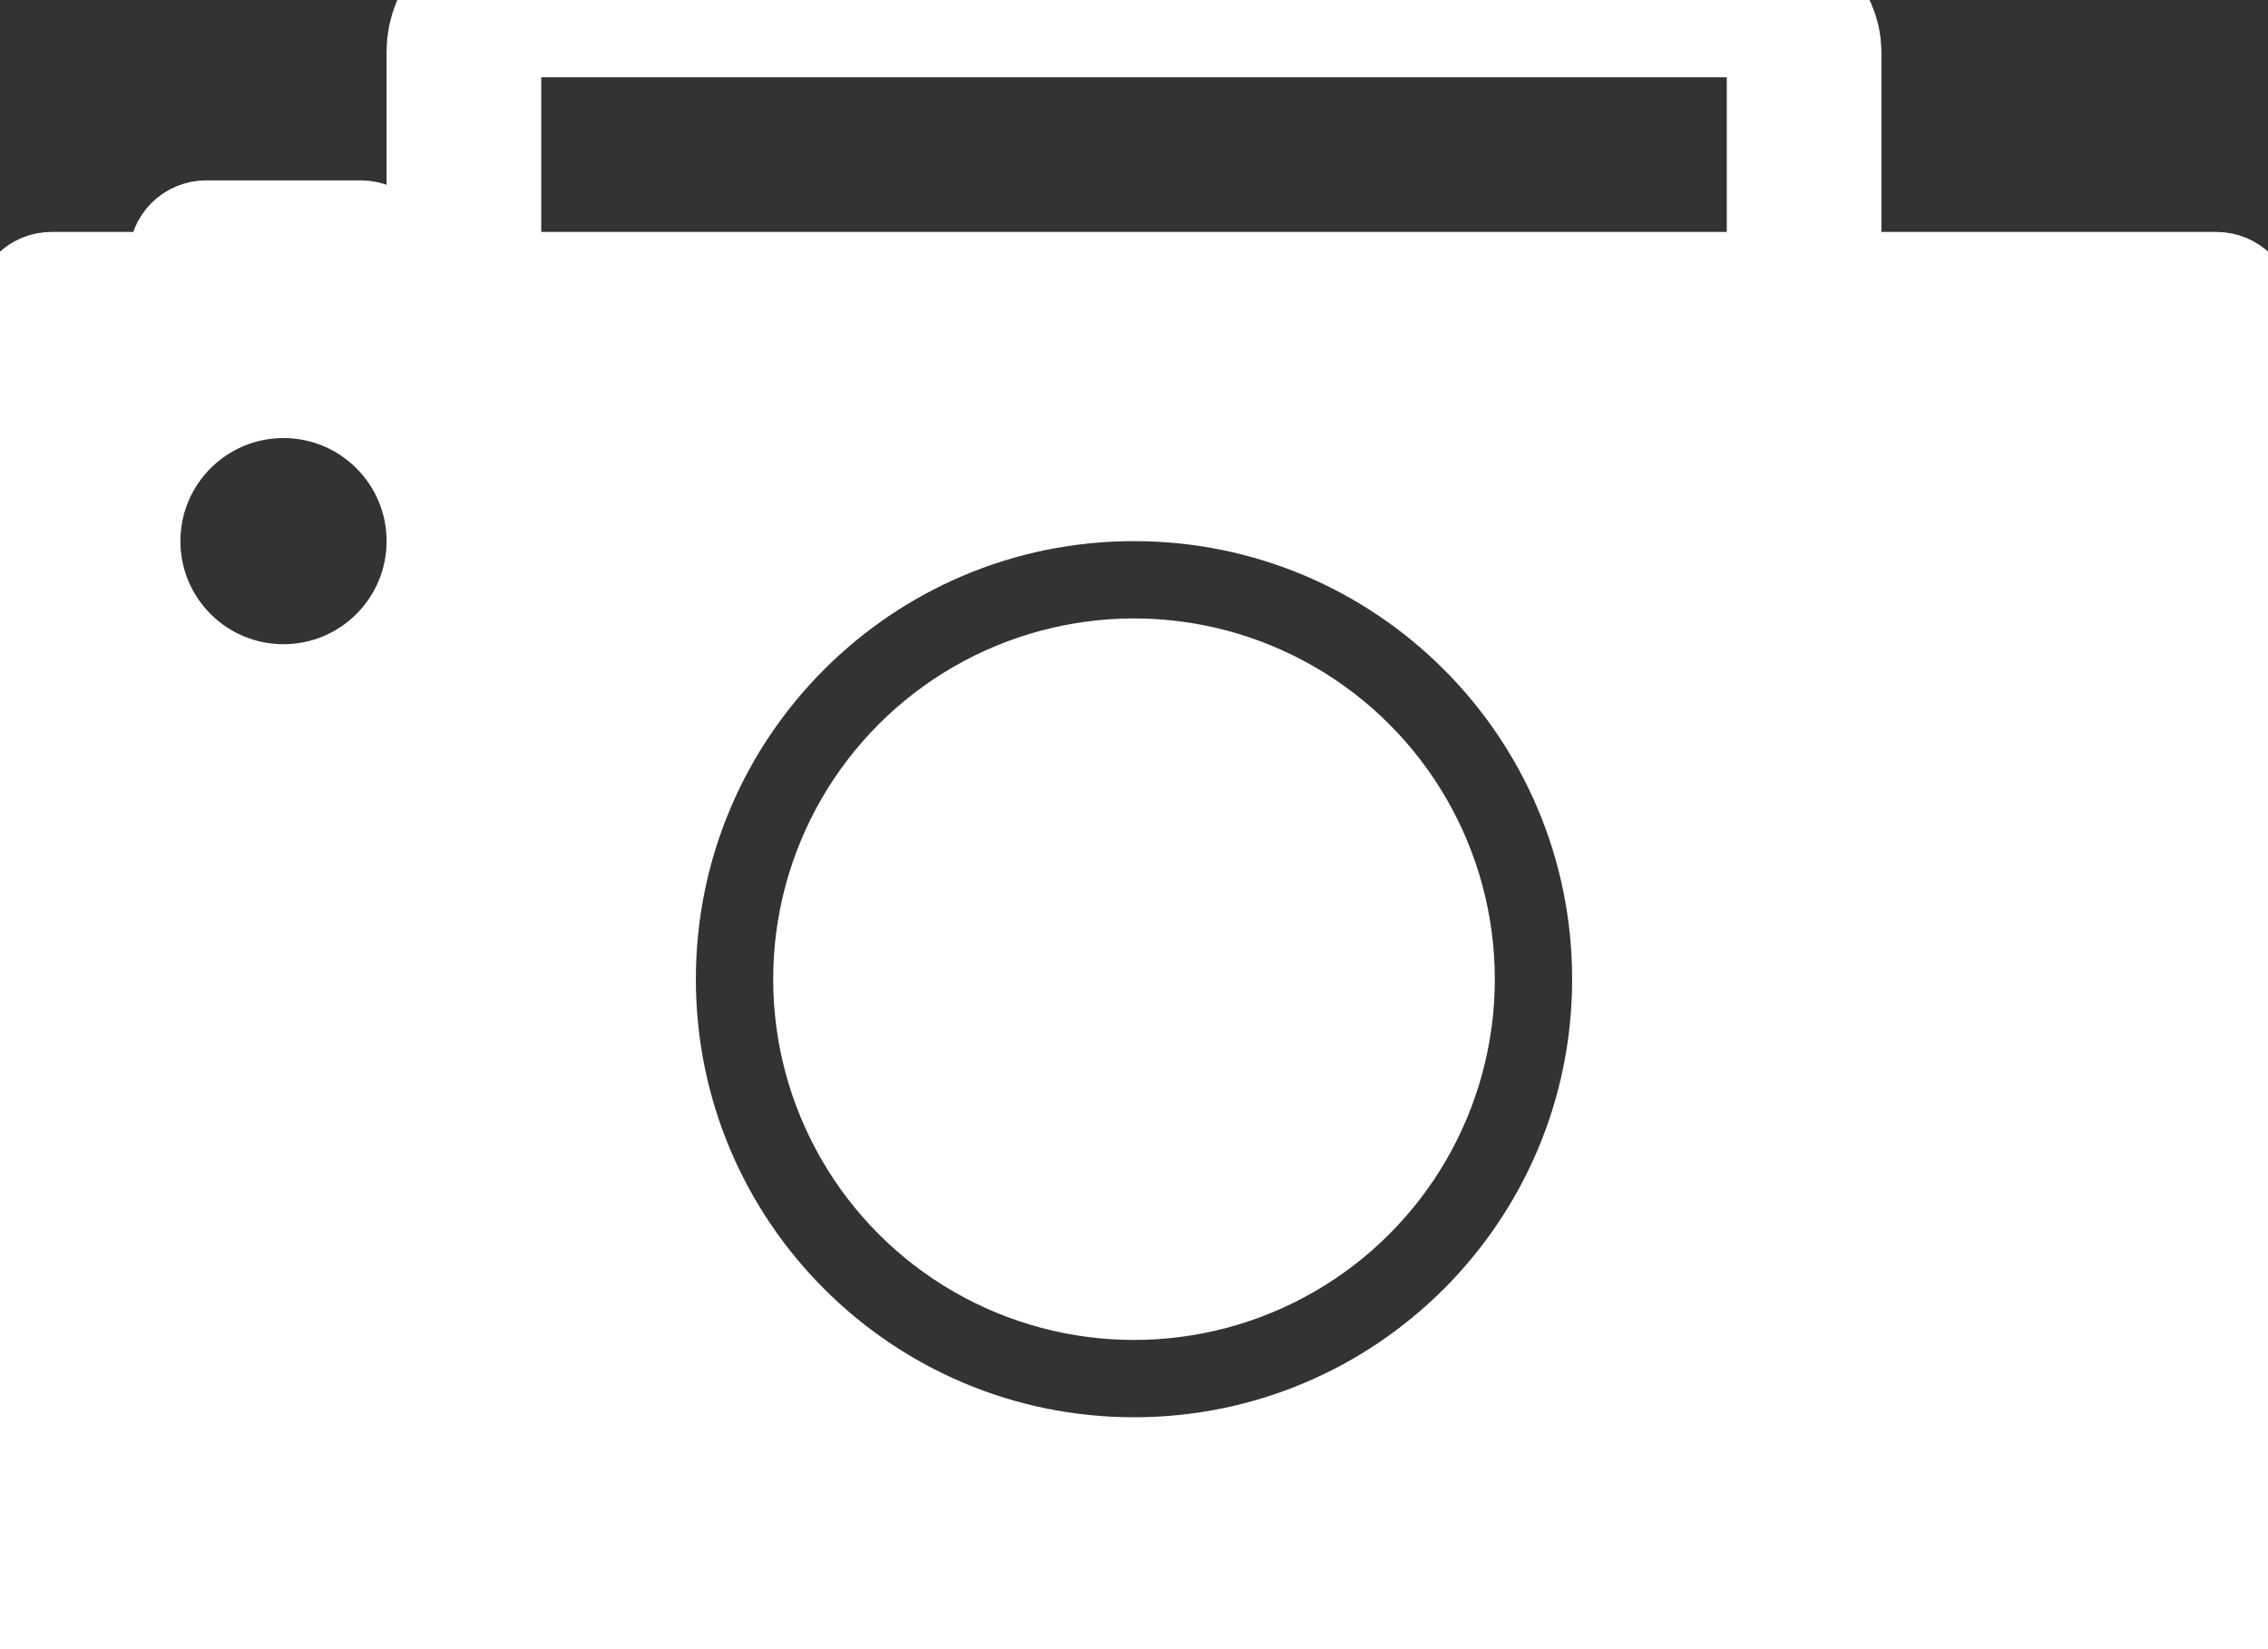 <?xml version="1.0" encoding="UTF-8" standalone="no"?>
<svg width="44px" height="32px" viewBox="0 0 44 32" version="1.1" xmlns="http://www.w3.org/2000/svg" xmlns:xlink="http://www.w3.org/1999/xlink" xmlns:sketch="http://www.bohemiancoding.com/sketch/ns">
    <rect x="0" y="0" width="44" height="32" fill="#333333" stroke="none"/>
    <!-- Generator: sketchtool 3.4 (356) - http://www.bohemiancoding.com/sketch -->
    <title>camera_write-post</title>
    <desc>Created with sketchtool.</desc>
    <defs></defs>
    <g id="Profile" stroke="none" stroke-width="1" fill="none" fill-rule="evenodd" sketch:type="MSPage">
        <g id="settings-info" sketch:type="MSArtboardGroup" transform="translate(-277, -317)">
            <g id="profile-top" sketch:type="MSLayerGroup" transform="translate(-3, 0)">
                <g id="camera2" transform="translate(260, 291)" sketch:type="MSShapeGroup">
                    <g id="camera_write-post" transform="translate(20, 26)">
                        <path d="M8,5 C8,4.444 7.552,4 7,4 L4,4 C3.444,4 3,4.448 3,5 L1.002,5 C0.45,5 0,5.445 0,5.993 L0,31.007 C0,31.554 0.448,32 1.002,32 L42.998,32 C43.55,32 44,31.555 44,31.007 L44,5.993 C44,5.446 43.552,5 42.998,5 L8,5 Z M22,28 C26.971,28 31,23.971 31,19 C31,14.029 26.971,10 22,10 C17.029,10 13,14.029 13,19 C13,23.971 17.029,28 22,28 Z M5.5,13 C6.881,13 8,11.881 8,10.5 C8,9.119 6.881,8 5.5,8 C4.119,8 3,9.119 3,10.5 C3,11.881 4.119,13 5.5,13 Z" id="Rectangle-821" stroke="#FFFFFF" fill="#FFFFFF"></path>
                        <circle id="Oval-853" fill="#FFFFFF" cx="22" cy="19" r="7"></circle>
                        <rect id="Rectangle-822" stroke="#FFFFFF" stroke-width="3" x="9" y="0" width="26" height="7" rx="1"></rect>
                    </g>
                </g>
            </g>
        </g>
    </g>
</svg>